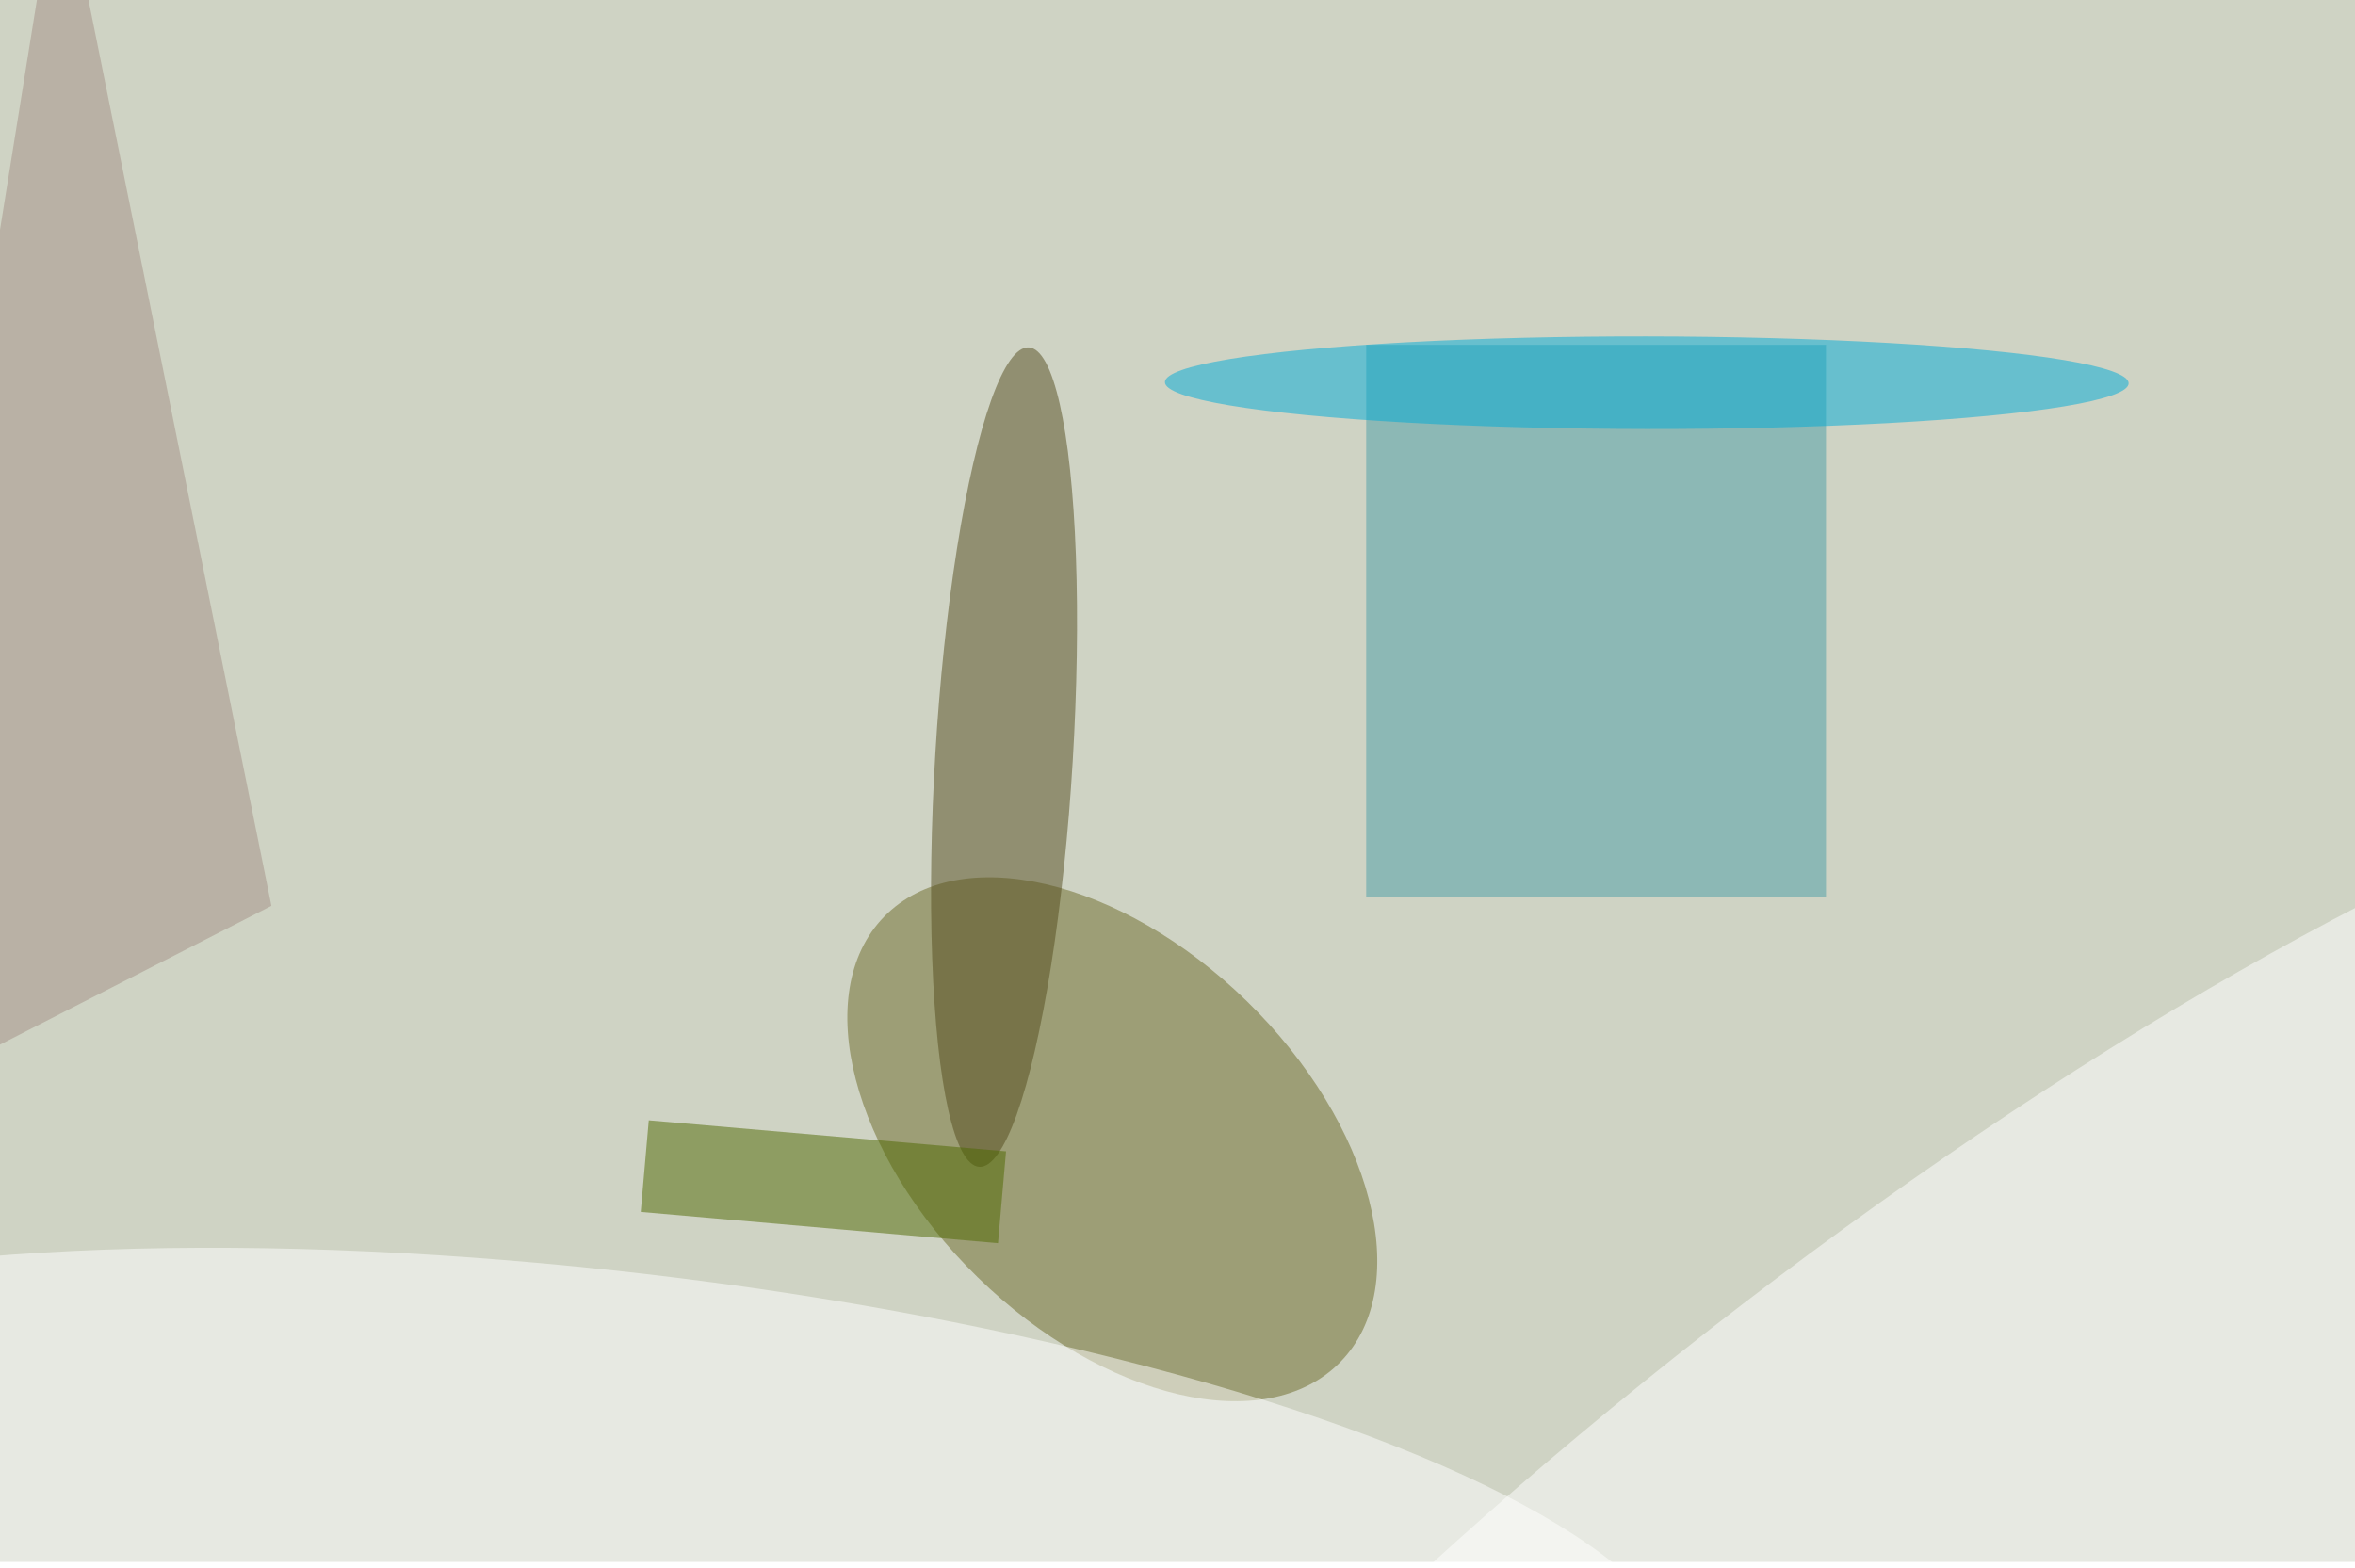 <svg xmlns="http://www.w3.org/2000/svg" viewBox="0 0 820 546"><filter id="c"><feGaussianBlur stdDeviation="55" /></filter><path fill="#cfd3c4" d="M0 0h820v544H0z"/><g filter='url(#c)' fill-opacity='.5'><ellipse fill="#6c6b29" fill-opacity=".5" rx="1" ry="1" transform="matrix(-46.907 48.044 -79.429 -77.549 387.3 396.8)"/><path fill="#4a9ea7" fill-opacity=".5" d="M475.7 120.1h160.1v192.2H475.7z"/><ellipse fill="#fff" fill-opacity=".5" rx="1" ry="1" transform="matrix(373.759 43.509 -11.559 99.297 213 543)"/><ellipse fill="#554c1e" fill-opacity=".5" rx="1" ry="1" transform="matrix(8.627 -142.704 23.911 1.446 349.6 263.7)"/><ellipse fill="#fff" fill-opacity=".5" rx="1" ry="1" transform="matrix(67.884 88.54 -349.719 268.132 674.6 542.8)"/><ellipse fill="#00add8" fill-opacity=".5" rx="1" ry="1" transform="matrix(167.779 .202 -.019 16.129 573.4 133.3)"/><path fill="#4f6900" fill-opacity=".5" d="M350.3 401l-2.8 32-124.4-10.9 2.8-31.9z"/><path fill="#a49087" fill-opacity=".5" d="M-49.6 389.2L20.8-49.6l73.7 365.1z"/></g></svg>
